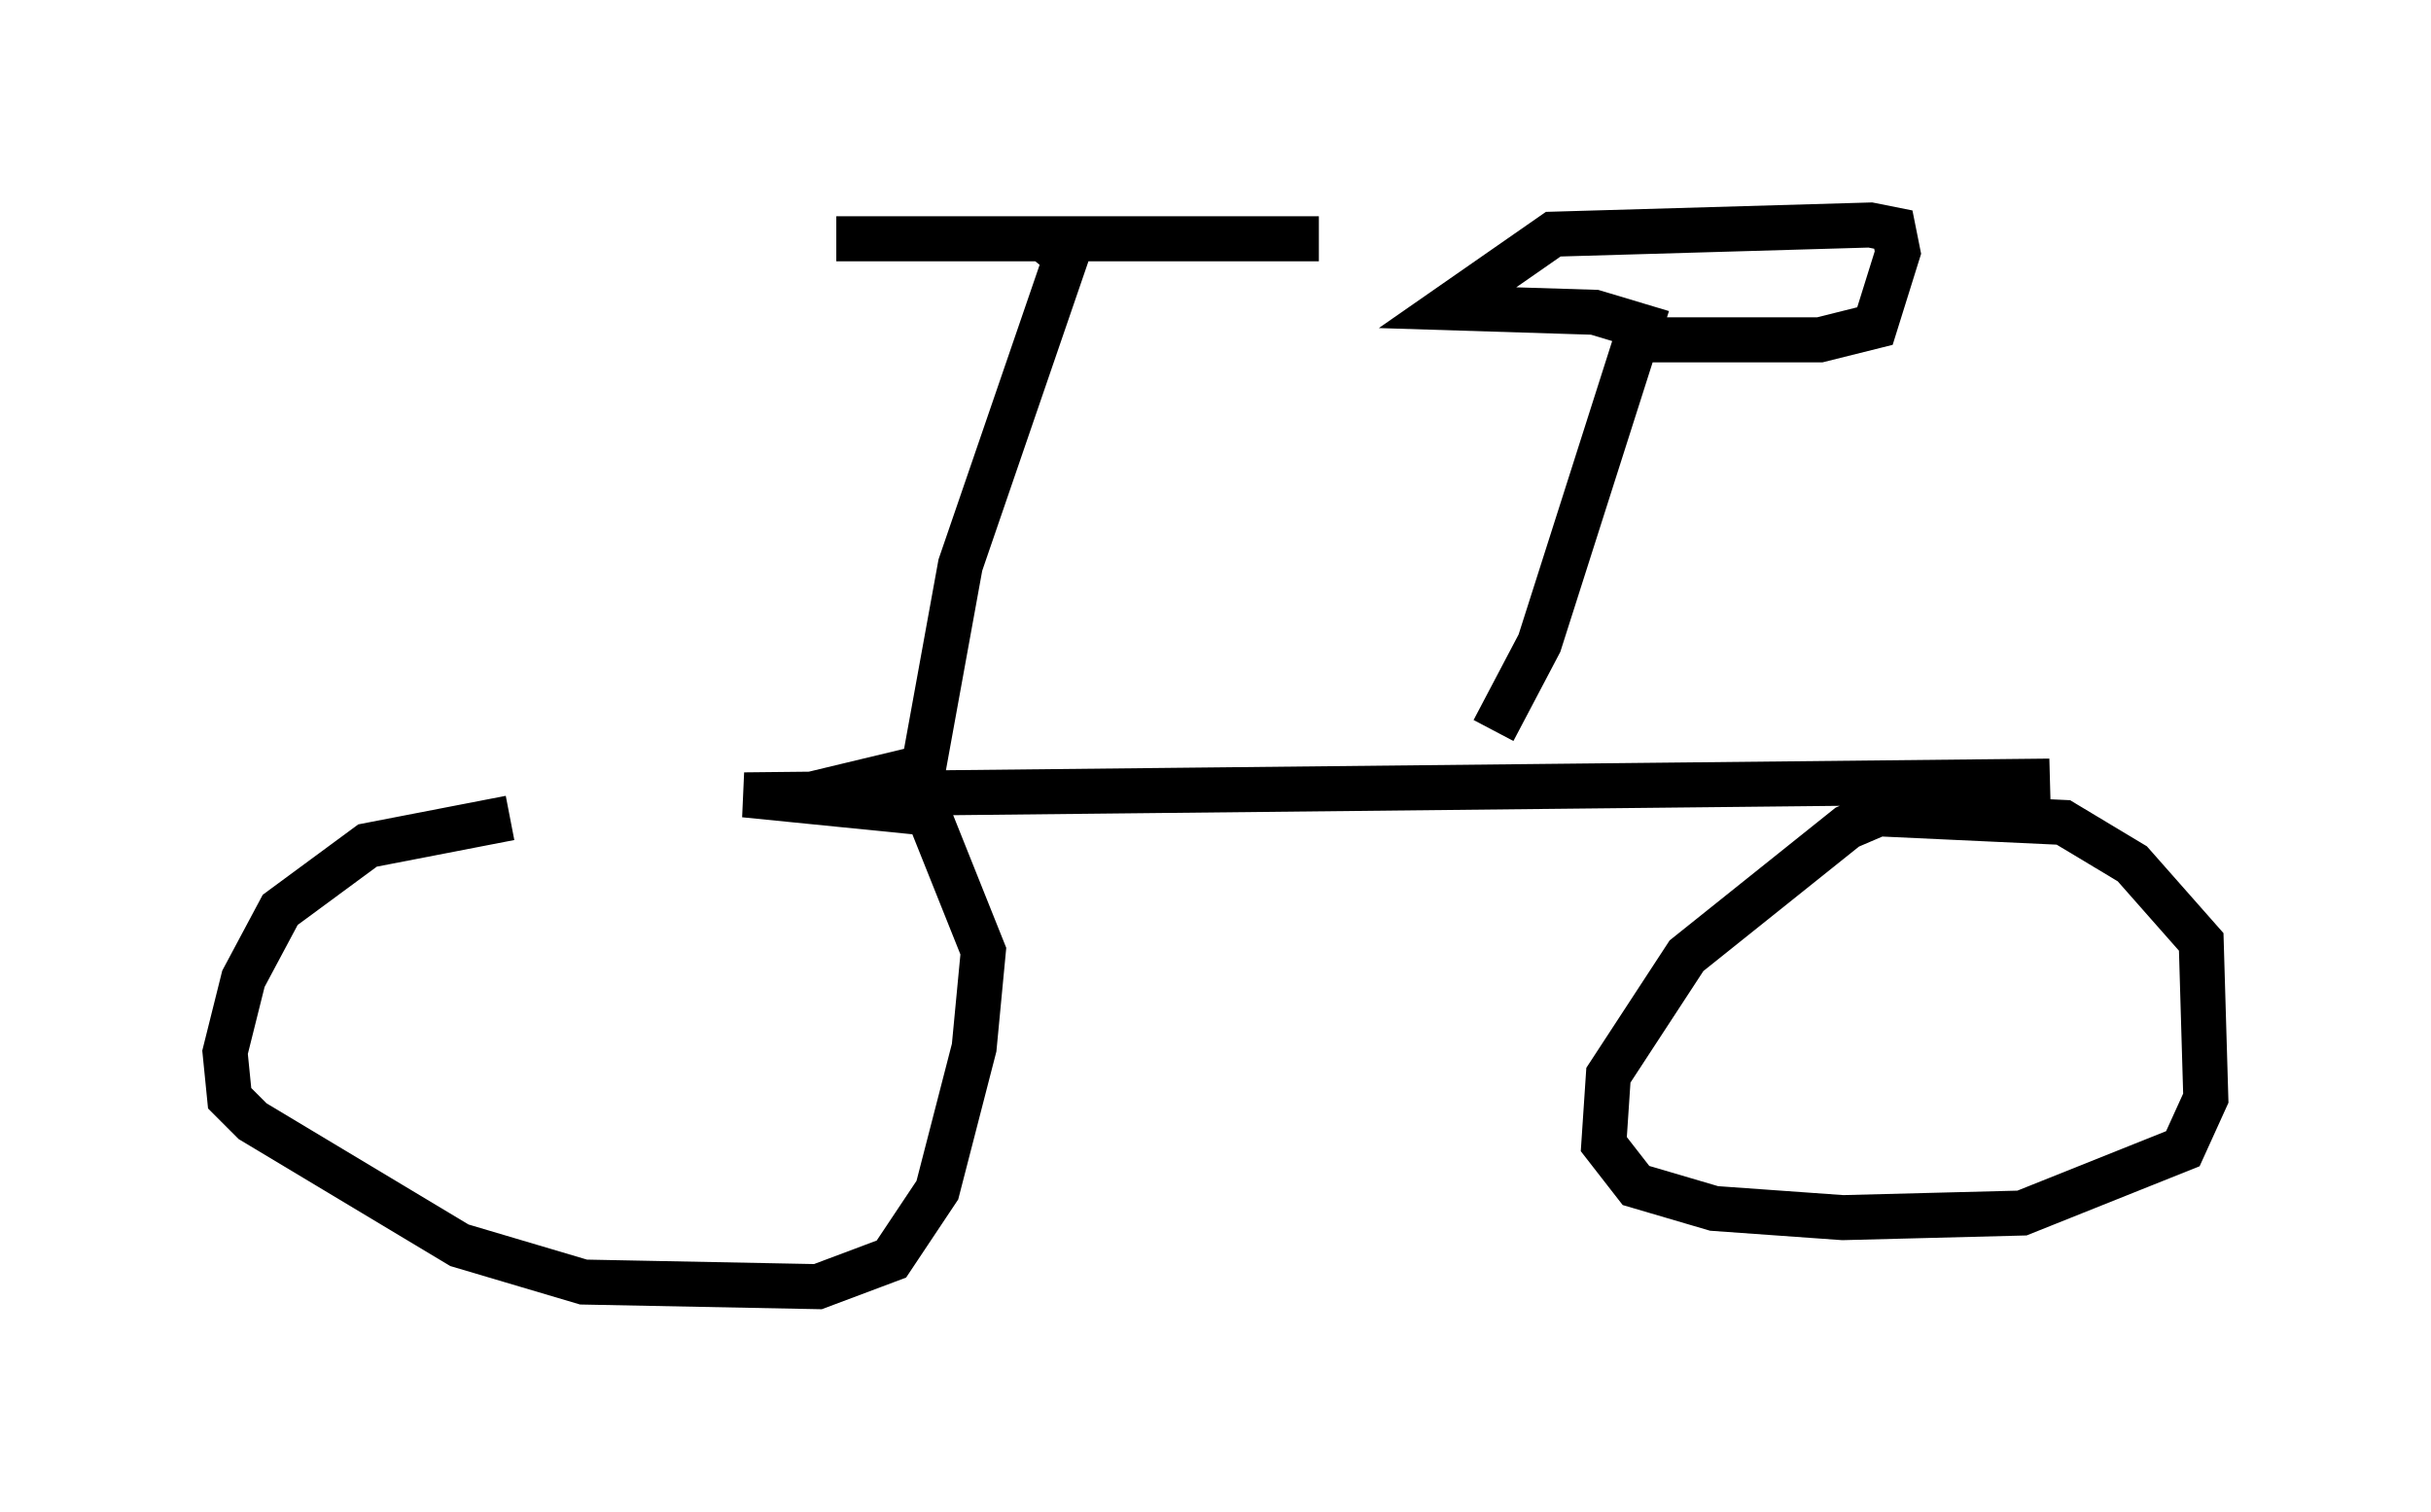 <?xml version="1.0" encoding="utf-8" ?>
<svg baseProfile="full" height="33.582" version="1.1" width="53.998" xmlns="http://www.w3.org/2000/svg" xmlns:ev="http://www.w3.org/2001/xml-events" xmlns:xlink="http://www.w3.org/1999/xlink"><defs /><rect fill="white" height="33.582" width="53.998" x="0" y="0" /><path d="M18.883, 18.169 m-7.554, 0.0 l-3.165, 0.613 -1.94, 1.429 l-0.817, 1.531 -0.408, 1.633 l0.102, 1.021 0.51, 0.51 l4.594, 2.756 2.756, 0.817 l5.206, 0.102 1.633, -0.613 l1.021, -1.531 0.817, -3.165 l0.204, -2.144 -1.225, -3.063 l-4.083, -0.408 28.992, -0.306 l-2.348, 0.102 -2.144, 0.919 l-3.573, 2.858 -1.735, 2.654 l-0.102, 1.531 0.715, 0.919 l1.735, 0.51 2.858, 0.204 l3.981, -0.102 3.573, -1.429 l0.51, -1.123 -0.102, -3.471 l-1.531, -1.735 -1.531, -0.919 l-4.39, -0.204 m-23.479, -0.408 l2.552, -0.613 0.817, -4.492 l2.348, -6.84 -0.51, -0.408 l-4.594, 0.0 10.719, 0.0 m3.879, 10.923 l1.021, -1.94 2.246, -7.044 l-1.021, -0.306 -3.267, -0.102 l2.348, -1.633 7.044, -0.204 l0.51, 0.102 0.102, 0.51 l-0.51, 1.633 -1.225, 0.306 l-4.083, 0.0 " fill="none" stroke="black" stroke-width="1" /></svg>